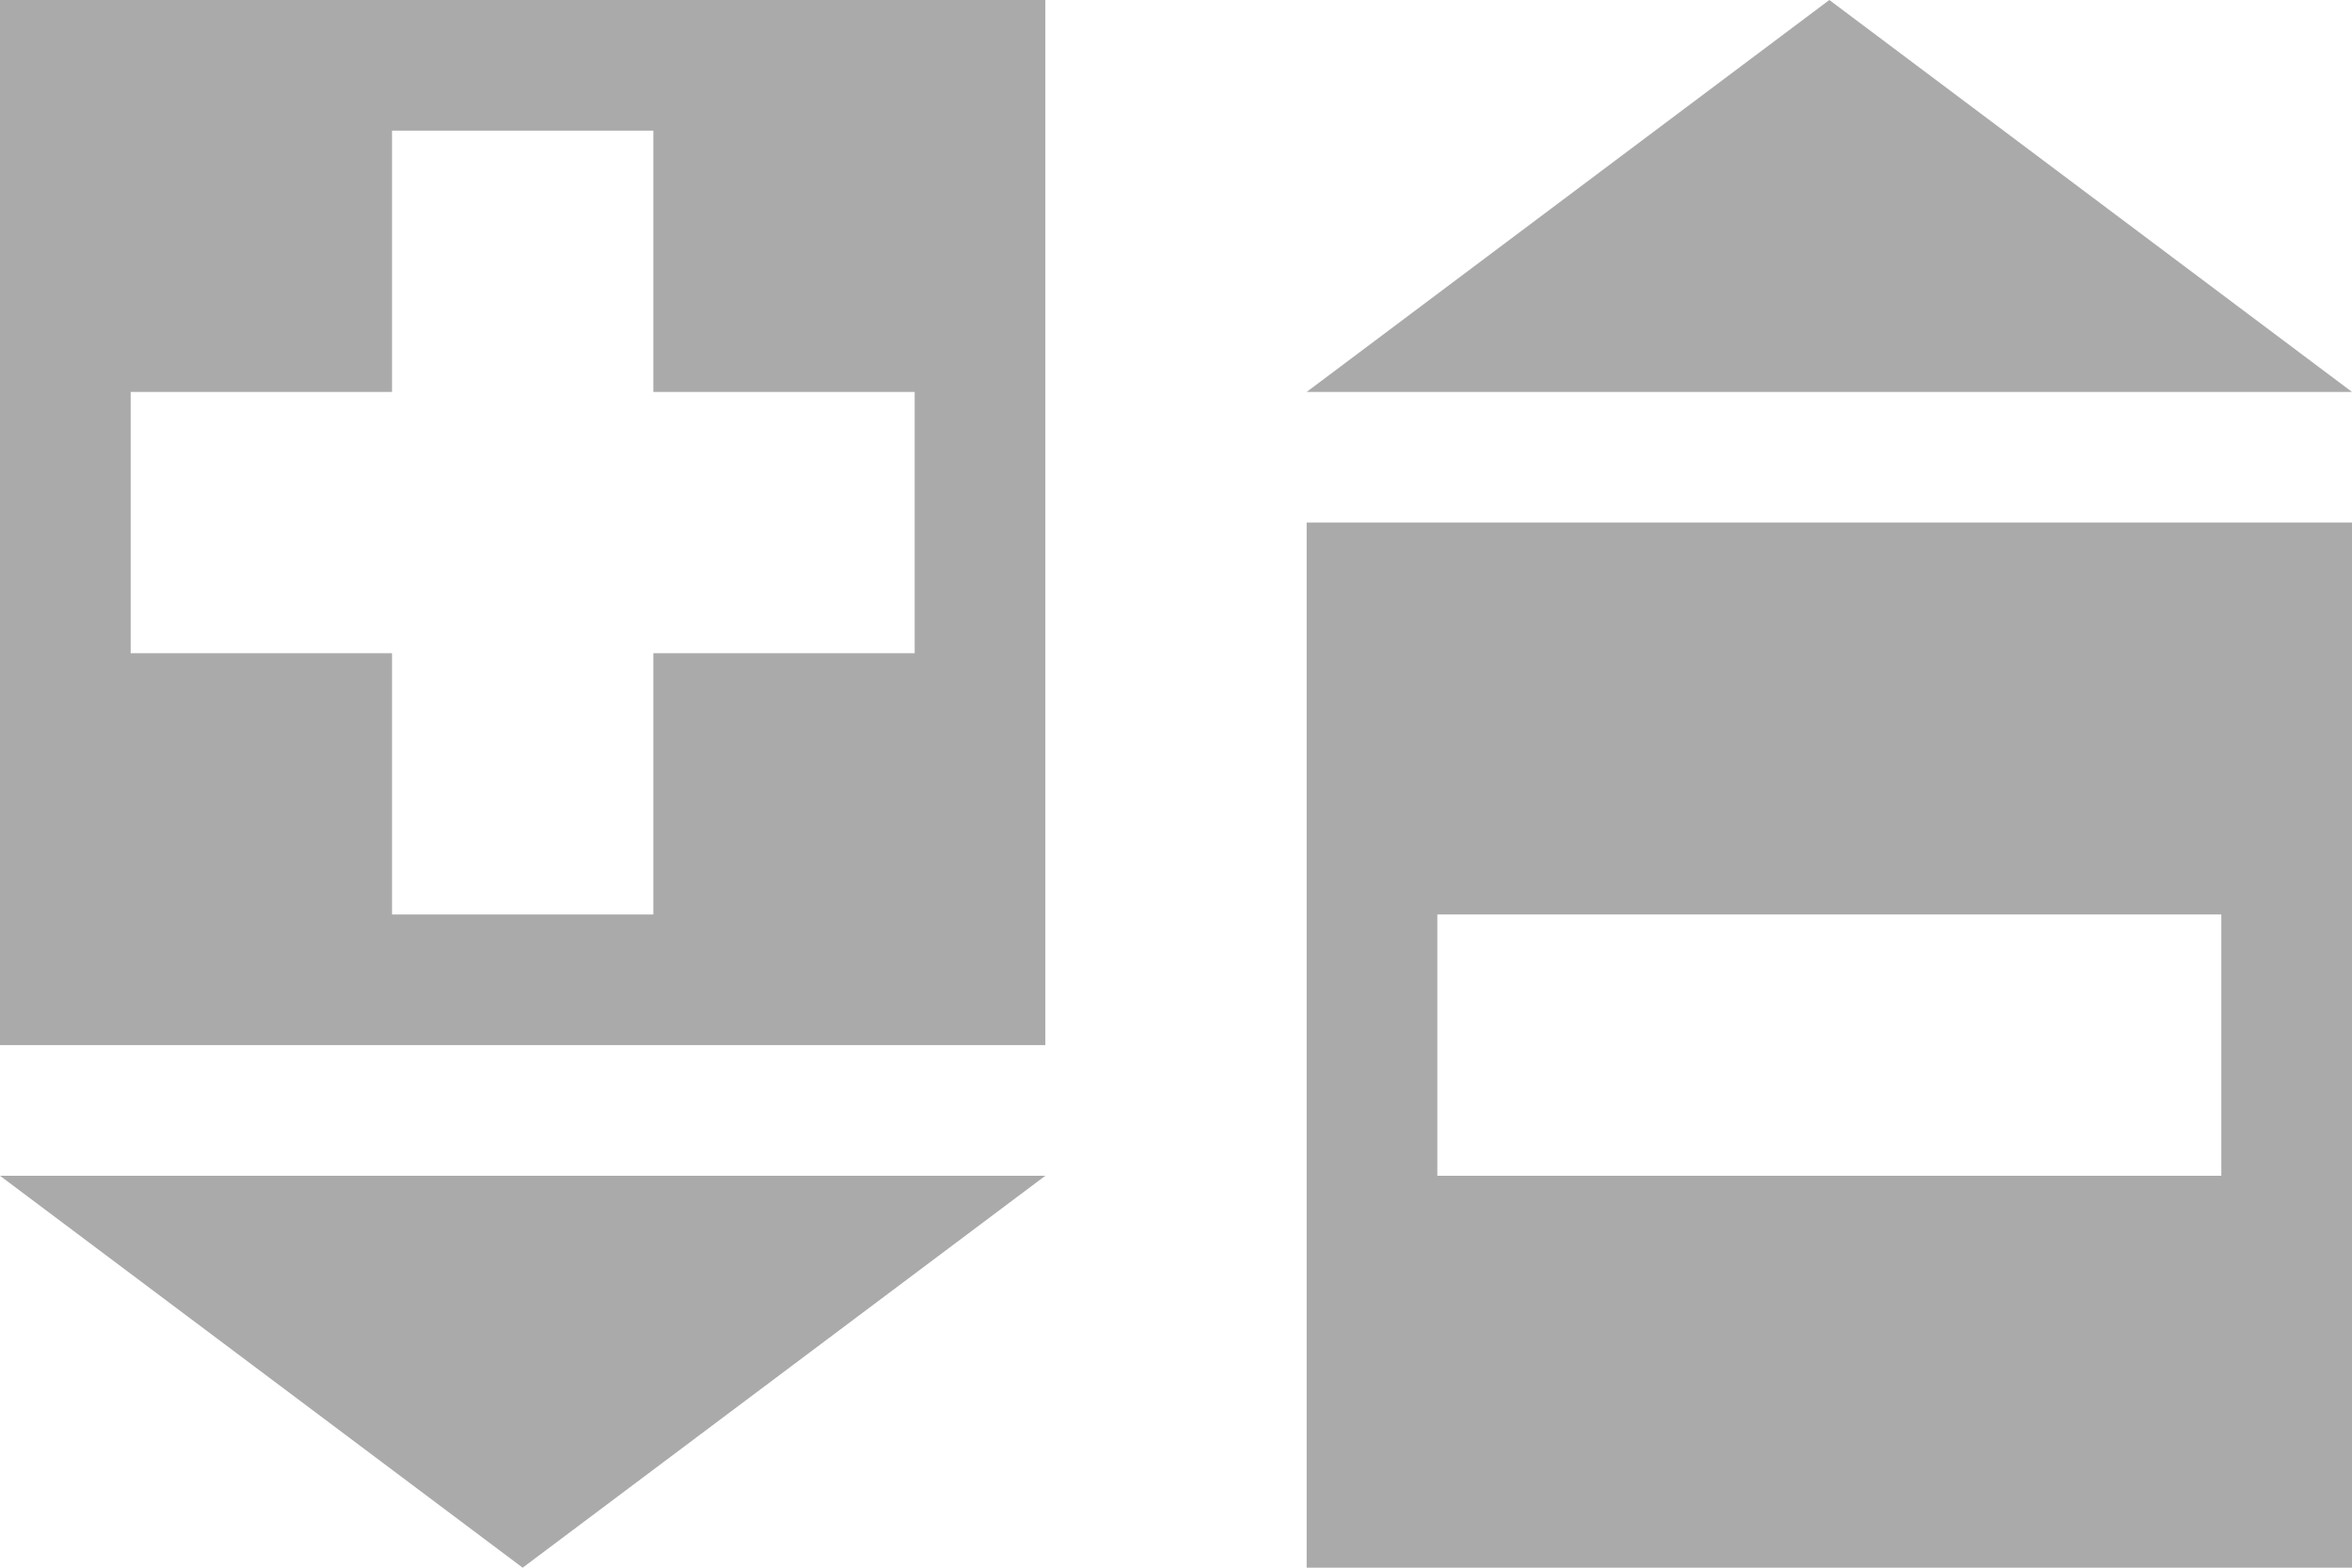 <?xml version="1.0" encoding="utf-8"?>
<!-- Generator: Adobe Illustrator 21.0.0, SVG Export Plug-In . SVG Version: 6.00 Build 0)  -->
<svg version="1.1" id="Layer_1" xmlns="http://www.w3.org/2000/svg" xmlns:xlink="http://www.w3.org/1999/xlink" x="0px" y="0px"
	 viewBox="0 0 18 12" style="enable-background:new 0 0 18 12;" width="18" height="12" xml:space="preserve">
<style type="text/css">
	.st0{fill:#AAAAAA;}
</style>
<path class="st0" d="M10,4v8h8V4H10z M17,9h-6V7h6V9z"/>
<path class="st0" d="M0,0v8h8V0H0z M7,5H5v2H3V5H1V3h2V1h2v2h2V5z"/>
<polyline class="st0" points="8,9 0,9 4,12 8,9 "/>
<polyline class="st0" points="10,3 18,3 14,0 10,3 "/>
</svg>
